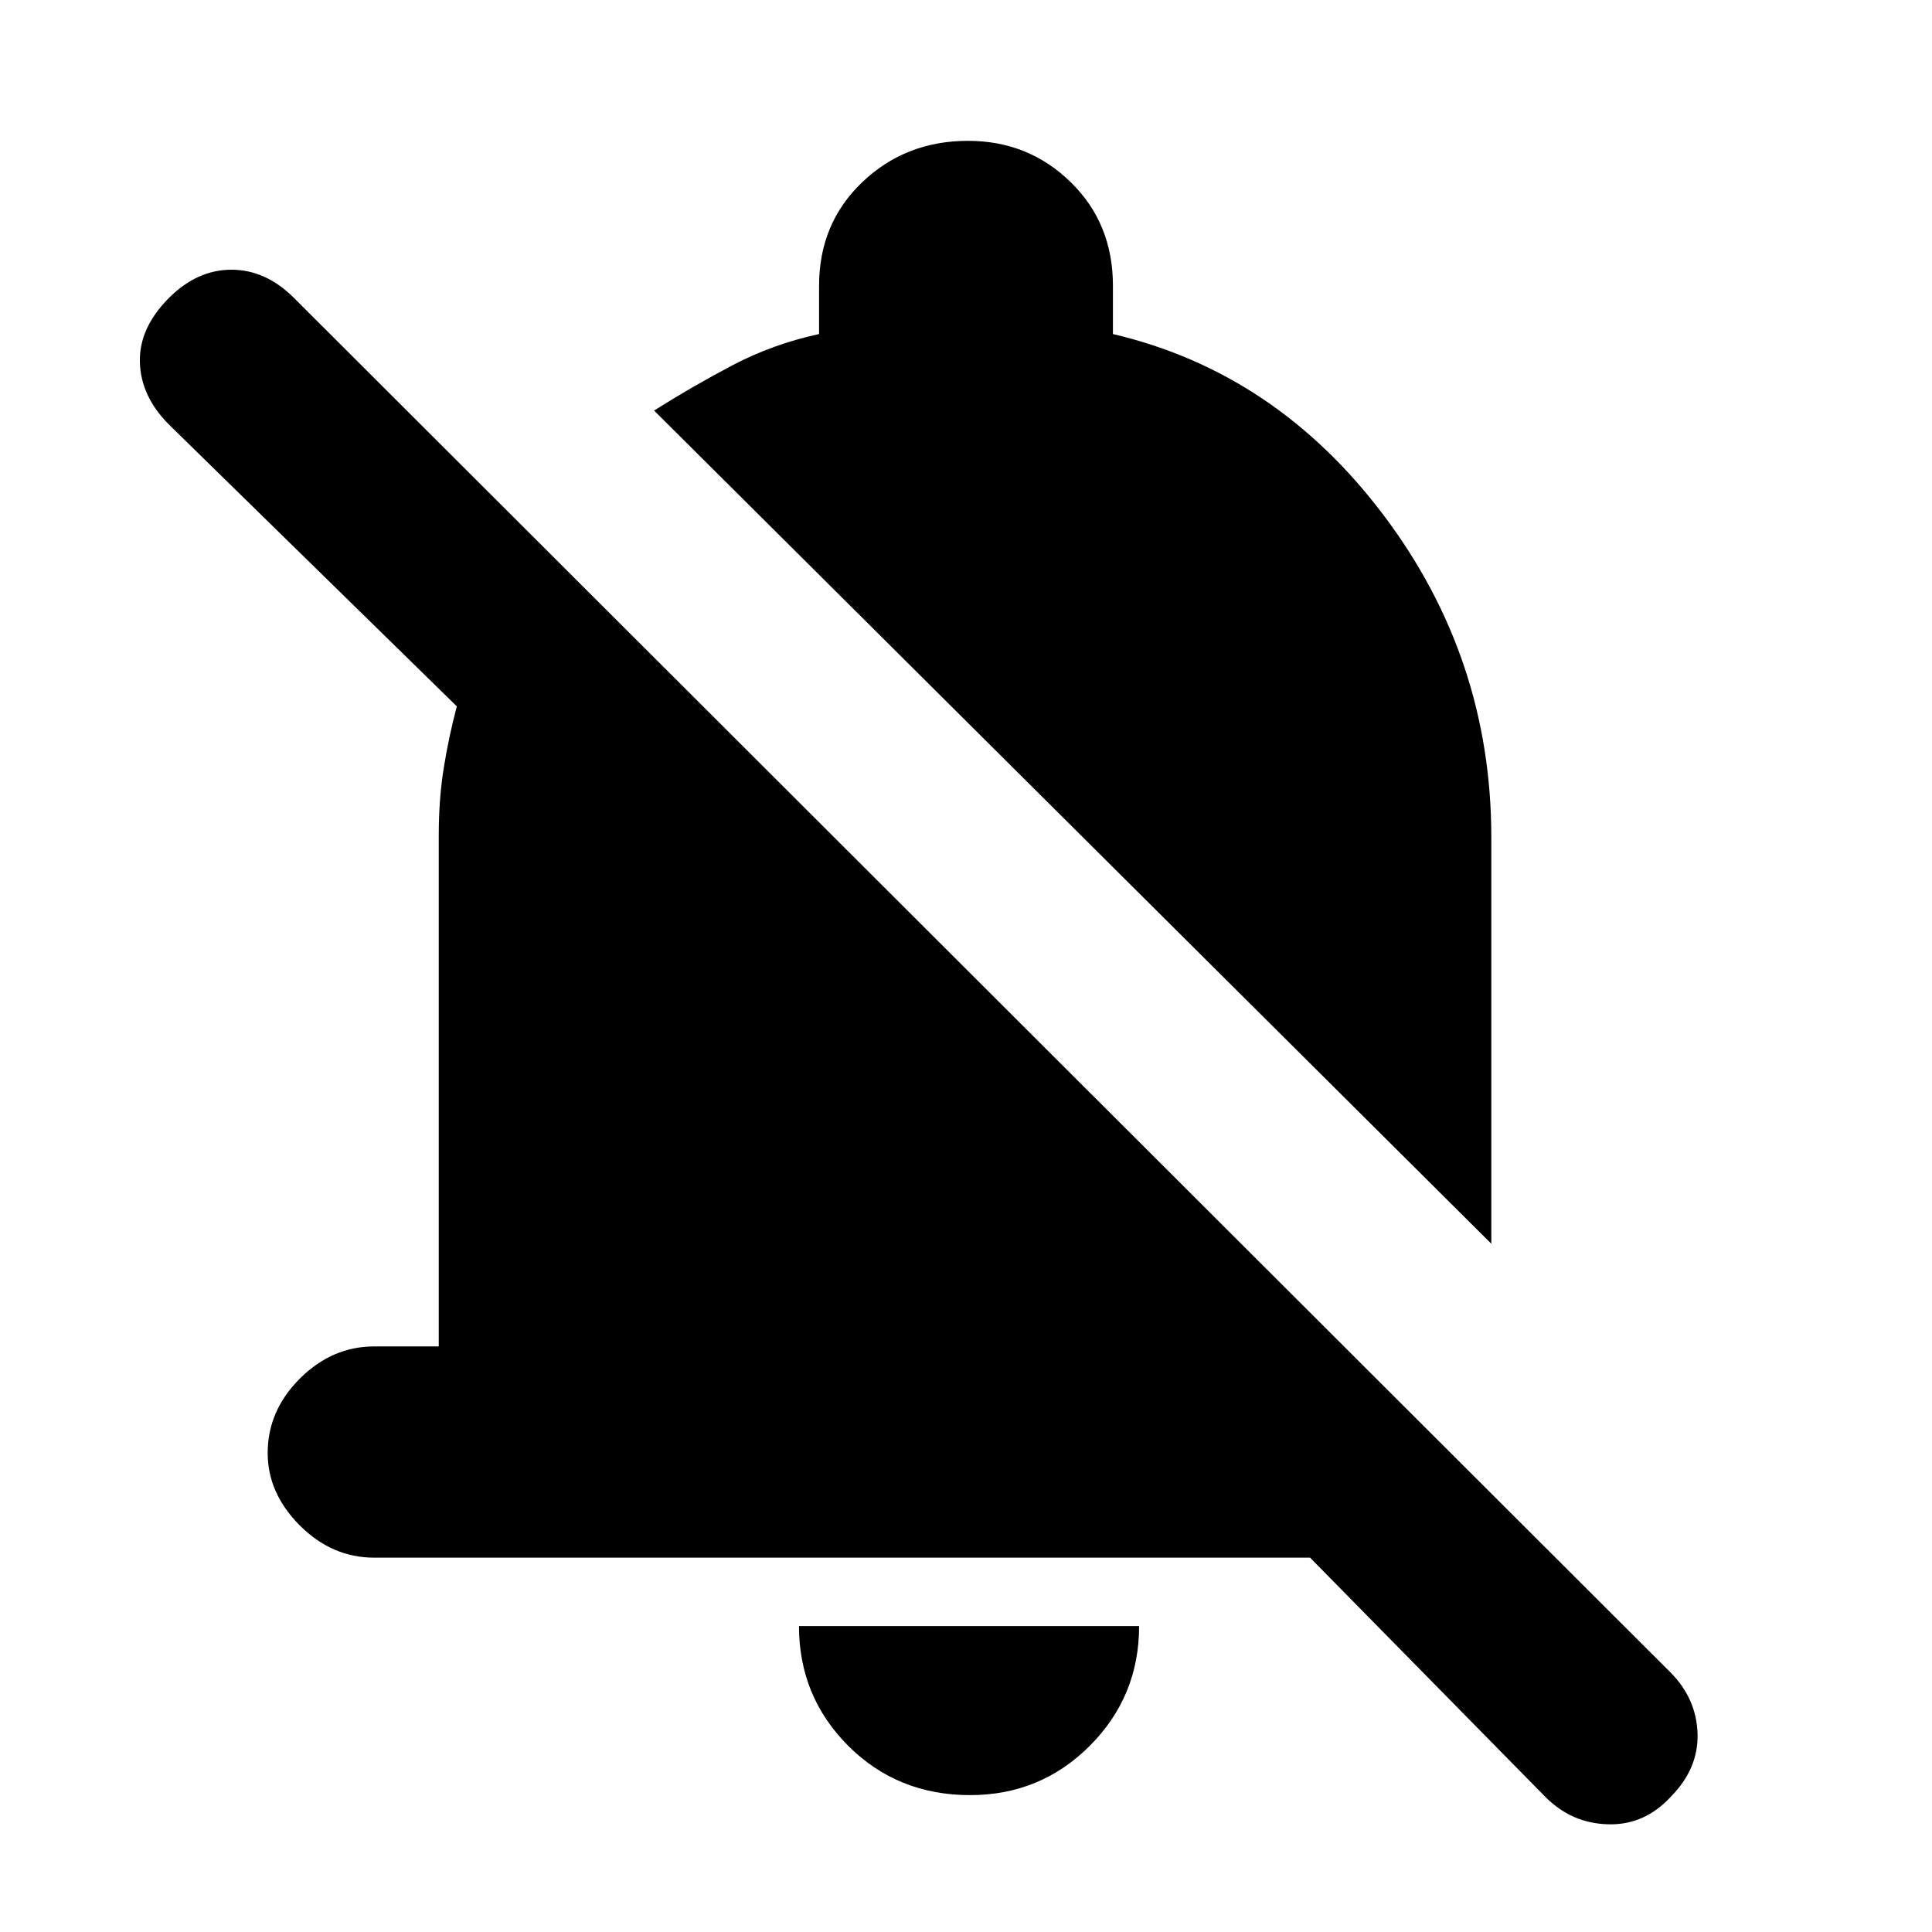 <svg xmlns="http://www.w3.org/2000/svg" height="20" width="20"><path d="M16 18.604 13.562 16.125H3.875Q3.438 16.125 3.104 15.792Q2.771 15.458 2.771 15.042Q2.771 14.604 3.104 14.271Q3.438 13.938 3.875 13.938H4.542V8.646Q4.542 8.271 4.594 7.948Q4.646 7.625 4.729 7.312L1.75 4.396Q1.458 4.104 1.448 3.75Q1.438 3.396 1.75 3.083Q2.042 2.792 2.396 2.792Q2.75 2.792 3.042 3.083L17.292 17.312Q17.562 17.583 17.573 17.948Q17.583 18.312 17.292 18.604Q17.021 18.896 16.646 18.885Q16.271 18.875 16 18.604ZM10.042 18.583Q9.292 18.583 8.781 18.073Q8.271 17.562 8.271 16.833H11.792Q11.792 17.562 11.281 18.073Q10.771 18.583 10.042 18.583ZM15.438 12.875 6.771 4.25Q7.167 4 7.583 3.781Q8 3.562 8.479 3.458V2.958Q8.479 2.312 8.927 1.885Q9.375 1.458 10.021 1.458Q10.646 1.458 11.083 1.885Q11.521 2.312 11.521 2.958V3.458Q13.208 3.854 14.323 5.333Q15.438 6.812 15.438 8.667Z"/></svg>